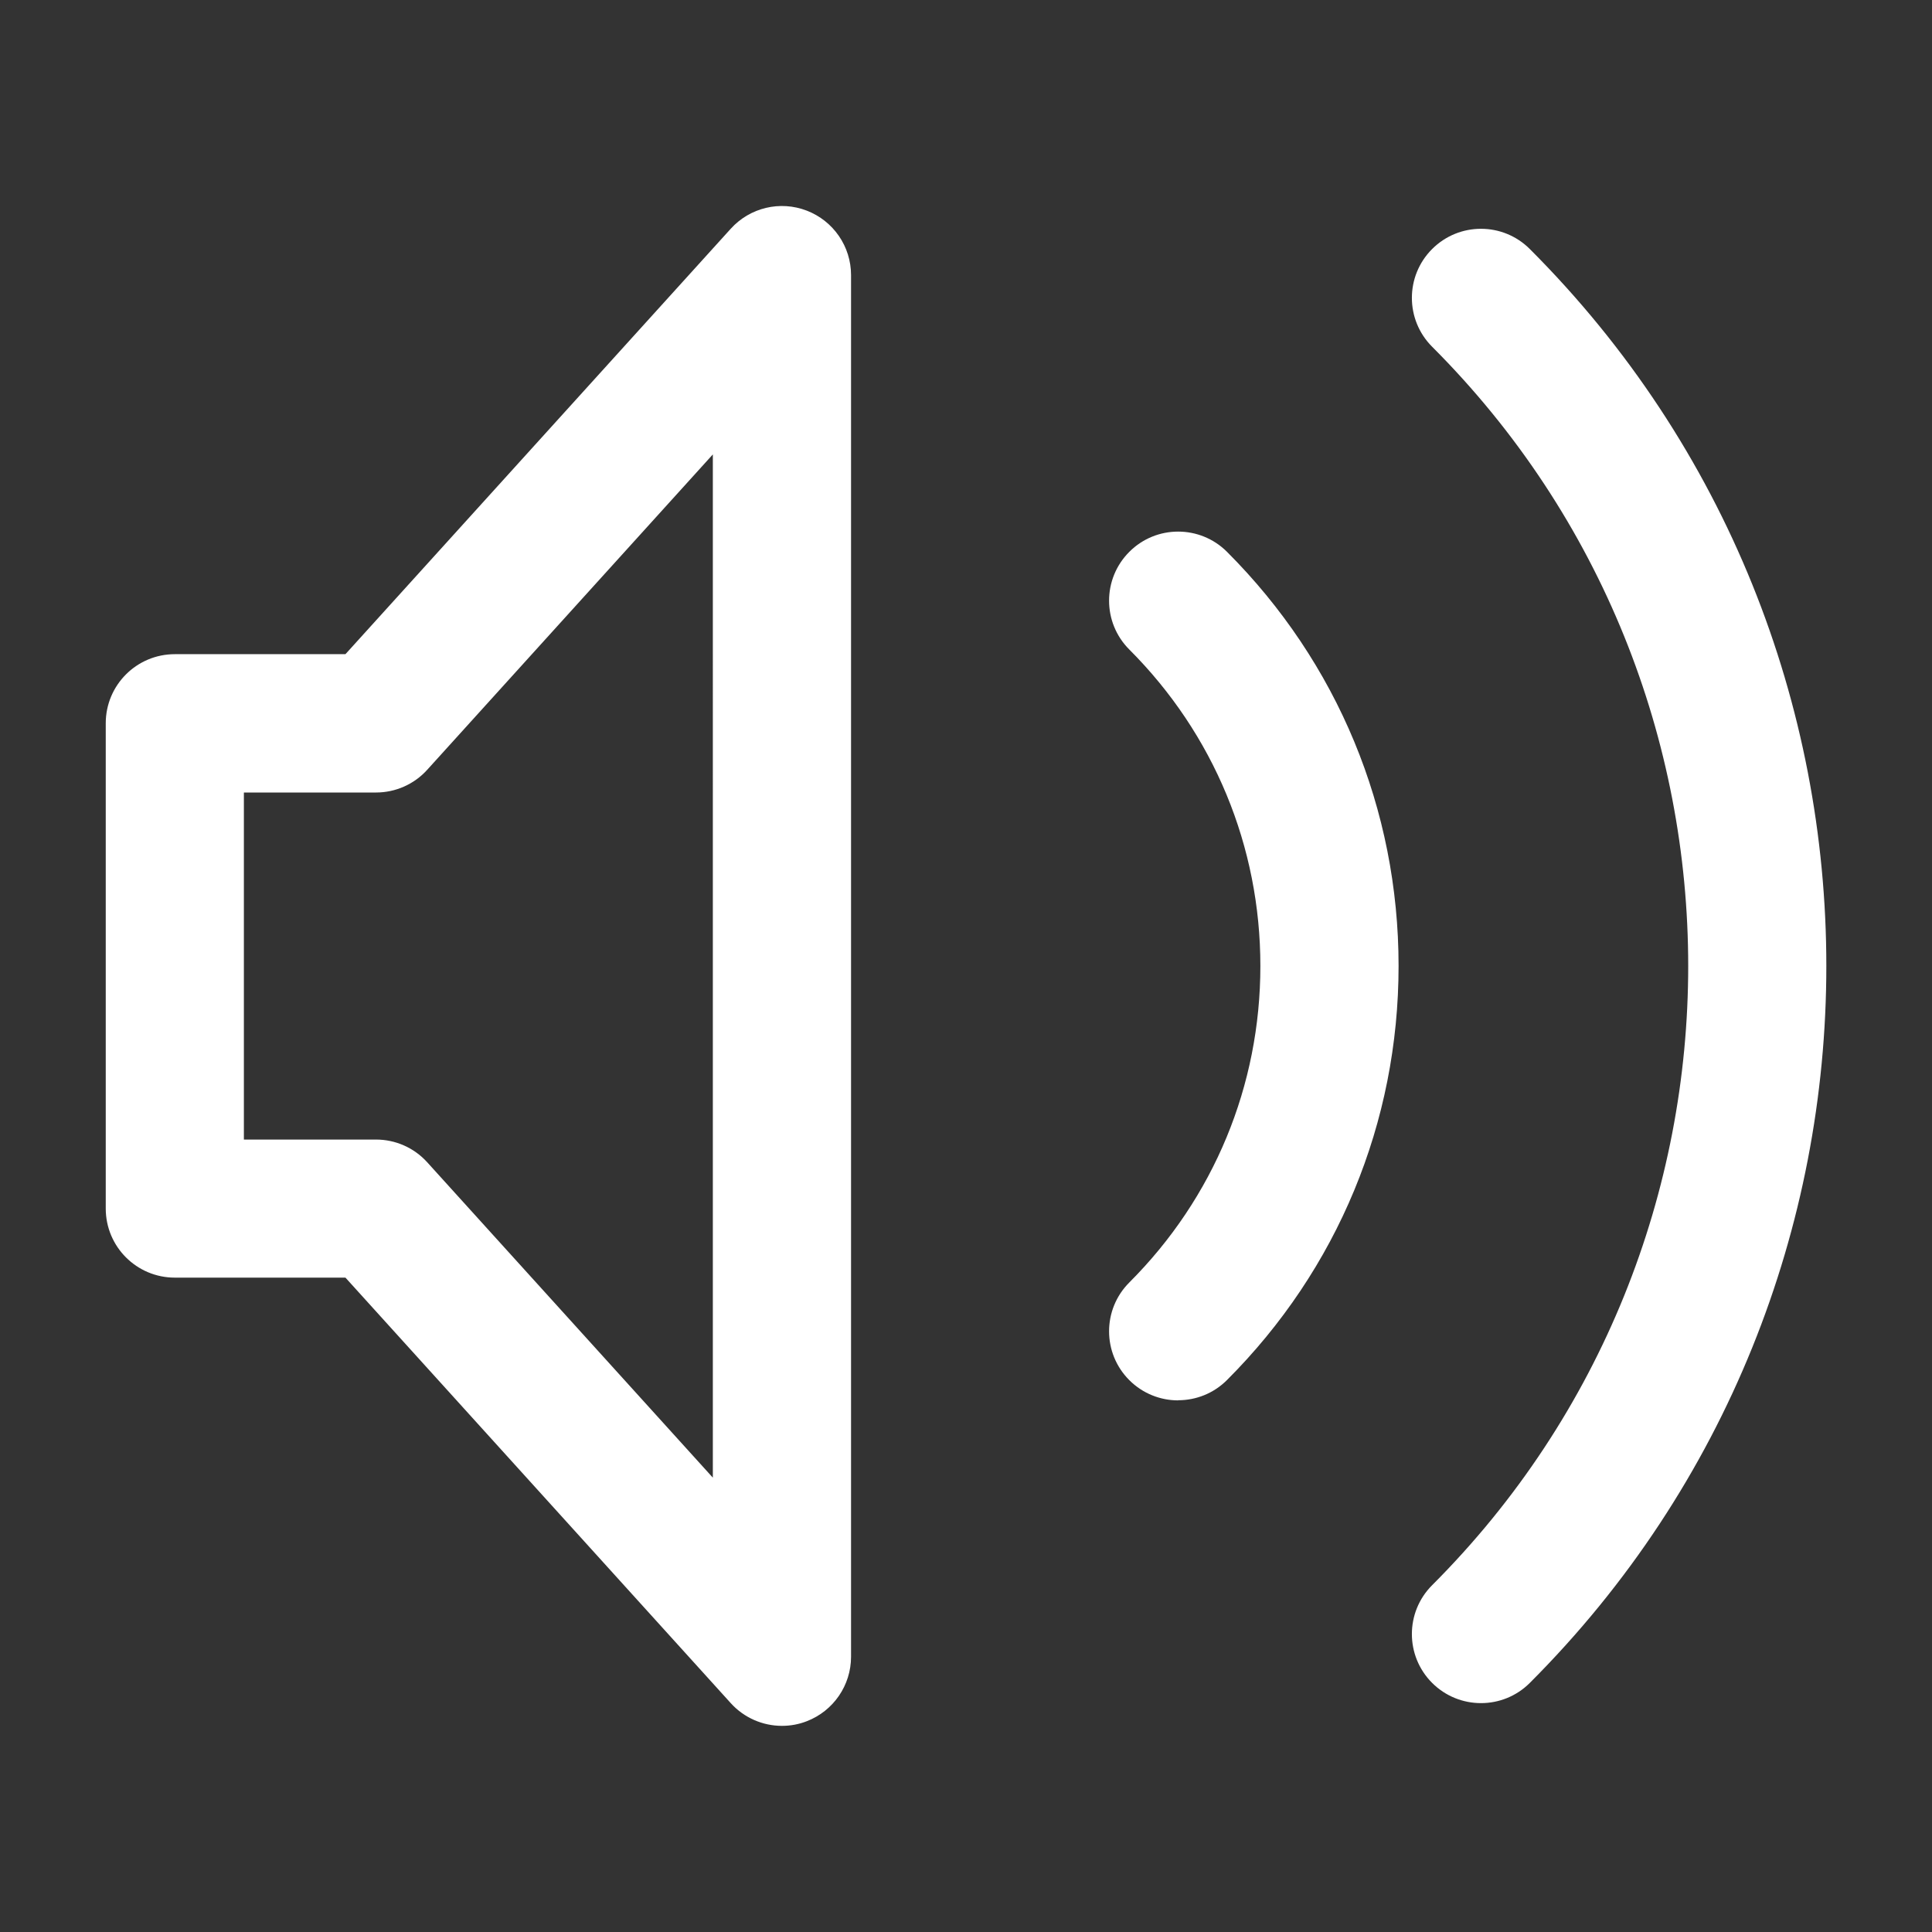 <?xml version="1.0" encoding="UTF-8"?>
<svg xmlns="http://www.w3.org/2000/svg" version="1.1" viewBox="0 0 30 30">
  <rect x="0" y="0" width="30" height="30" fill="#333333" stroke="none"/>
  <defs>
    <style>
      .cls-1 {
        fill: #fff;
      }
    </style>
  </defs>
  <!-- Generator: Adobe Illustrator 28.6.0, SVG Export Plug-In . SVG Version: 1.2.0 Build 709)  -->
  <g>
    <g id="Layer_1">
      <g id="Layer_1-2" data-name="Layer_1">
        <g>
          <path class="cls-1" d="M12.142,26.799c-.297,0-.588-.124-.795-.353l-5.983-6.607h-2.649c-.593,0-1.073-.48-1.073-1.073v-7.535c0-.593.48-1.073,1.073-1.073h2.649l5.983-6.606c.298-.329.766-.441,1.181-.281.414.16.687.557.687,1.001v21.454c0,.443-.273.841-.687,1.001-.125.049-.256.072-.385.072ZM3.787,17.695h2.052c.303,0,.592.128.795.353l4.435,4.897V7.056l-4.435,4.897c-.203.225-.492.353-.795.353h-2.052s0,5.39 0,5.39Z"/>
          <g>
            <path class="cls-1" d="M22.996,26.446c-.274,0-.549-.105-.758-.314-.419-.419-.419-1.098,0-1.517,5.302-5.302,5.302-13.929,0-19.231-.419-.419-.419-1.098,0-1.517.419-.419,1.098-.419,1.517,0,6.139,6.138,6.139,16.126,0,22.265-.21.21-.484.314-.758.314Z"/>
            <path class="cls-1" d="M18.294,21.745c-.274,0-.549-.105-.758-.314-.419-.419-.419-1.098,0-1.517,1.313-1.313,2.035-3.058,2.035-4.914,0-1.856-.723-3.601-2.035-4.914-.419-.419-.419-1.098,0-1.517.418-.419,1.098-.419,1.517,0,1.718,1.718,2.664,4.001,2.664,6.43,0,2.429-.946,4.713-2.664,6.43-.21.21-.484.314-.758.314Z"/>
          </g>
        </g>
      </g>
    </g>
  </g>
</svg>